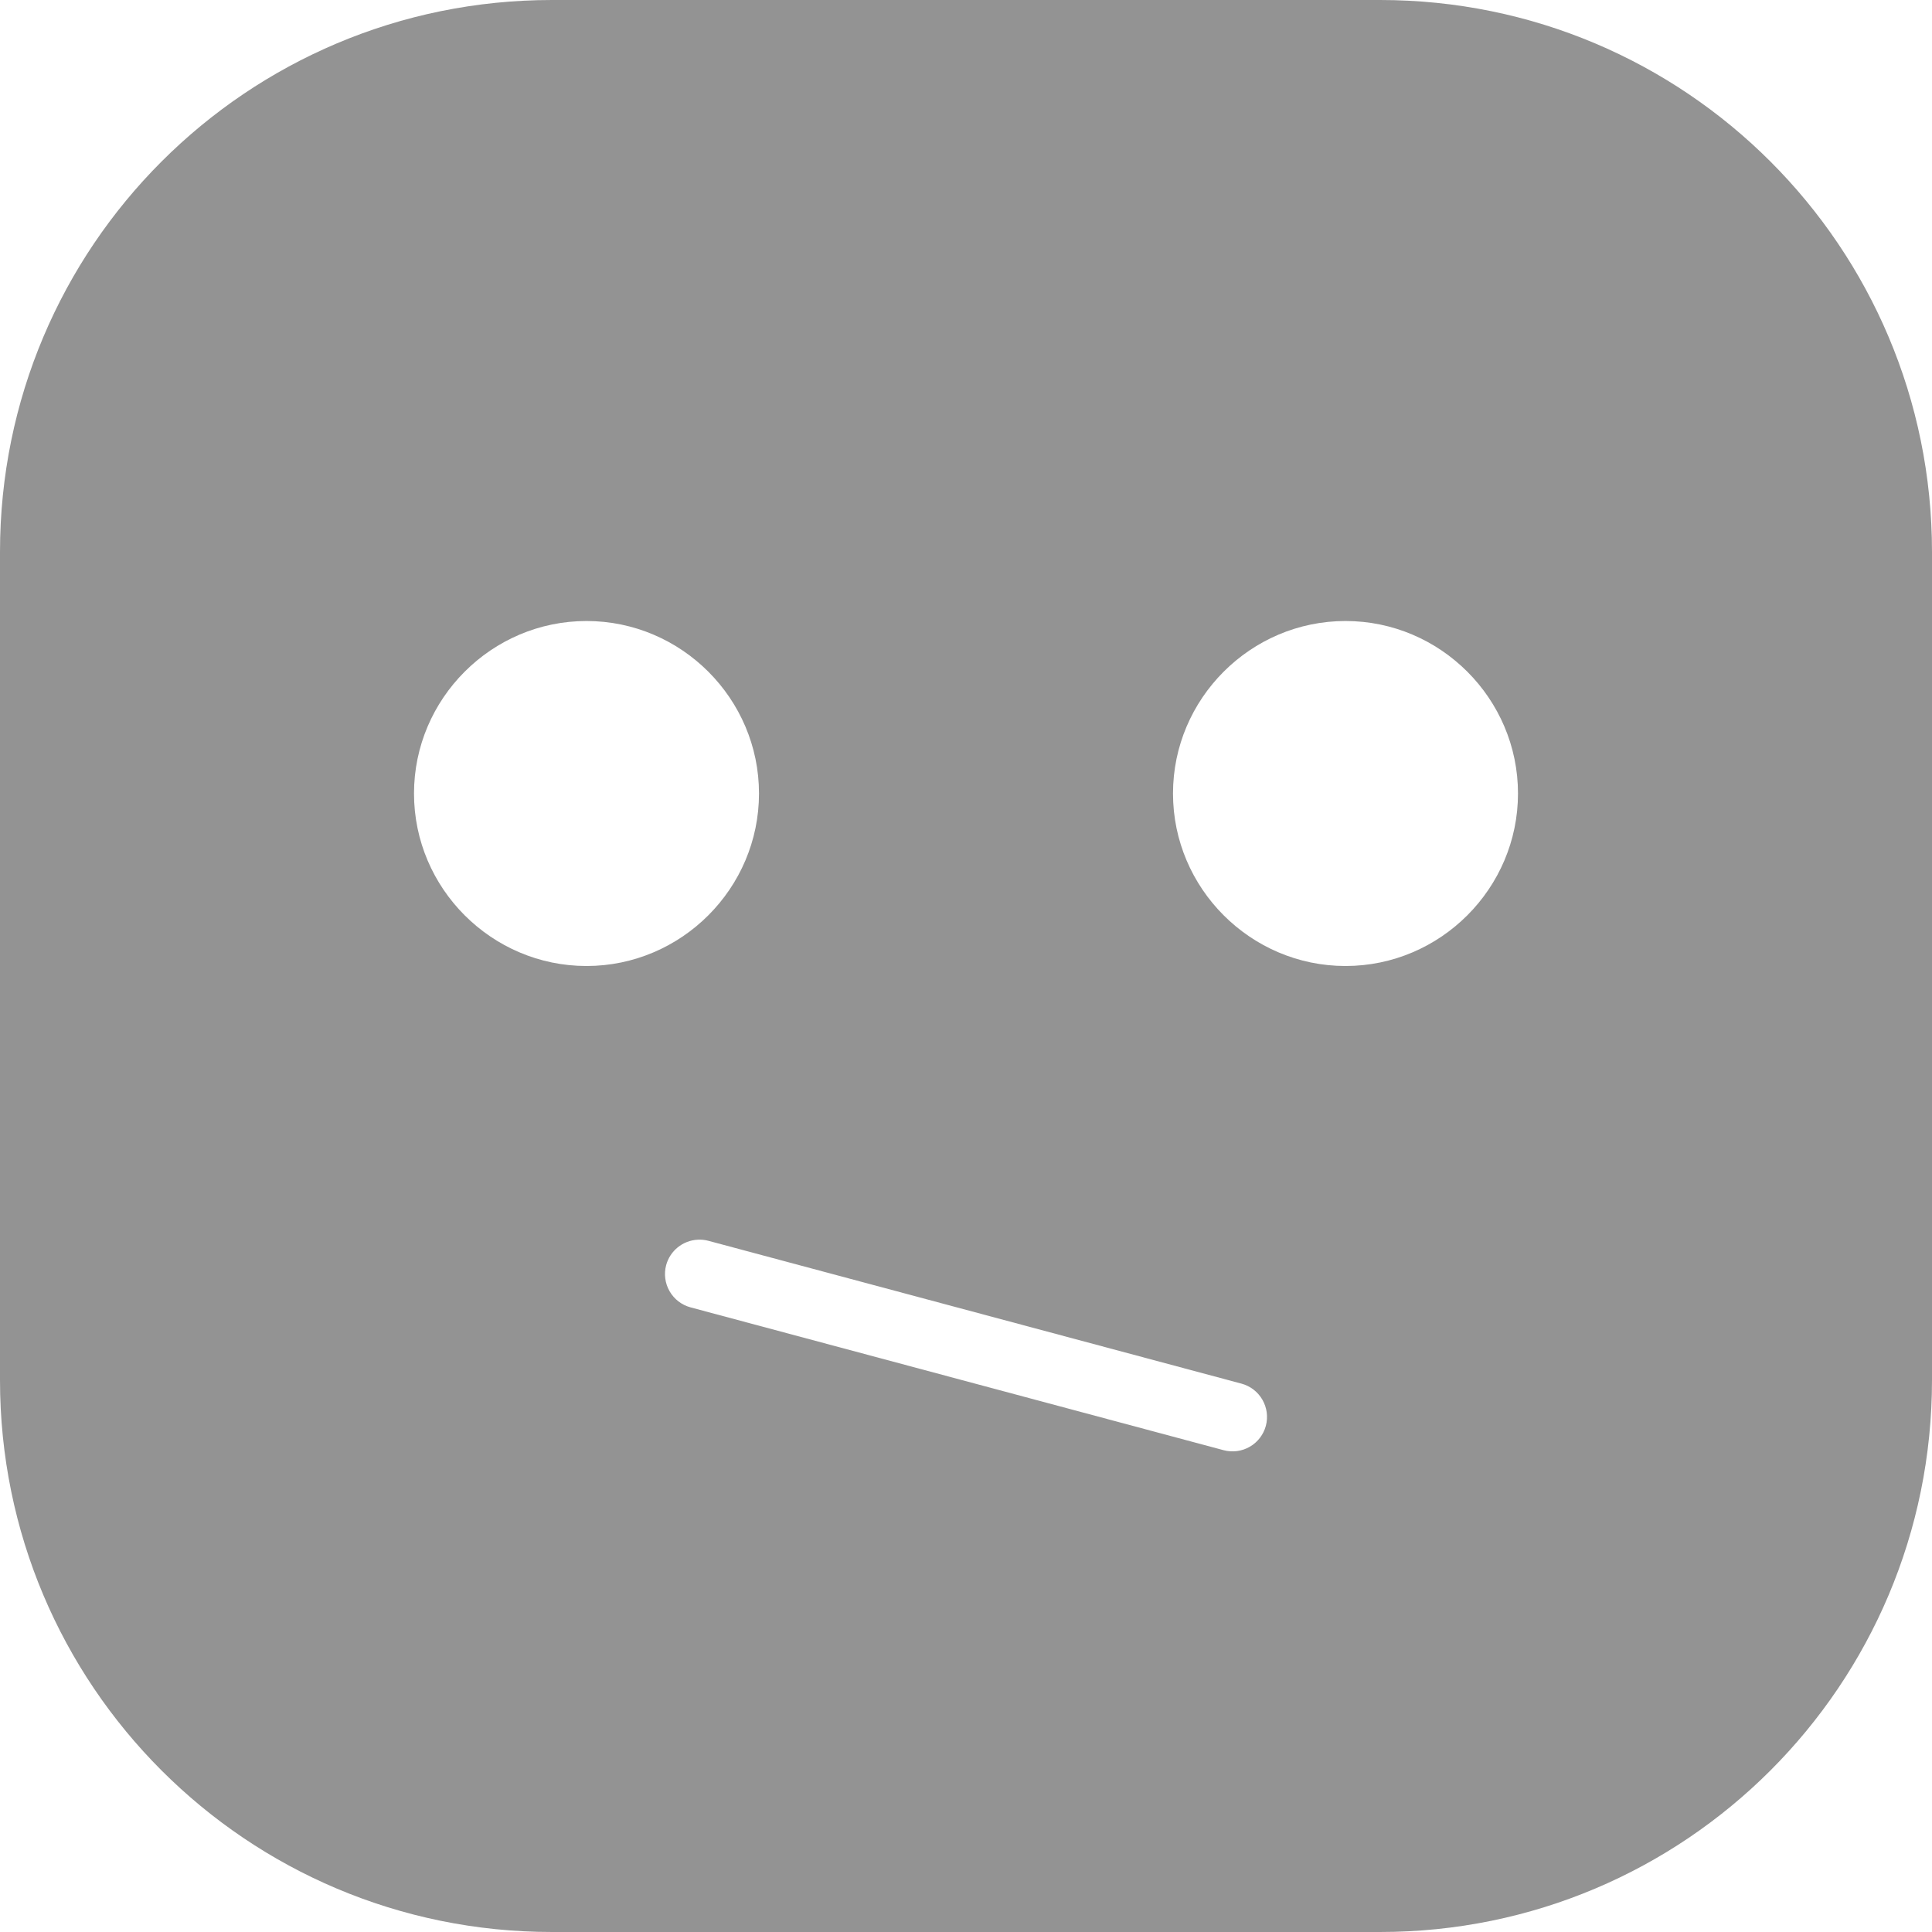<svg width="97" height="97" viewBox="0 0 97 97" fill="none" xmlns="http://www.w3.org/2000/svg">
<path fill-rule="evenodd" clip-rule="evenodd" d="M27.714 0C12.39 0 0 12.391 0 27.714V69.286C0 84.609 12.39 97 27.714 97H69.286C84.609 97 97 84.609 97 69.286V27.714C97 12.391 84.609 0 69.286 0H27.714ZM29.446 31.179C34.209 31.179 38.107 35.077 38.107 39.839C38.107 44.602 34.209 48.5 29.446 48.5C24.684 48.5 20.786 44.602 20.786 39.839C20.786 35.077 24.684 31.179 29.446 31.179ZM67.554 31.179C72.316 31.179 76.214 35.077 76.214 39.839C76.214 44.602 72.316 48.5 67.554 48.5C62.791 48.5 58.893 44.602 58.893 39.839C58.893 35.077 62.791 31.179 67.554 31.179ZM35.022 62.242C35.204 62.231 35.387 62.25 35.563 62.296L62.33 69.468C62.773 69.587 63.151 69.877 63.38 70.274C63.61 70.671 63.673 71.143 63.555 71.586C63.436 72.029 63.146 72.407 62.749 72.636C62.352 72.866 61.88 72.929 61.437 72.811L34.67 65.639C34.227 65.52 33.849 65.23 33.62 64.833C33.39 64.436 33.327 63.964 33.445 63.521C33.54 63.169 33.743 62.856 34.027 62.626C34.31 62.397 34.658 62.262 35.022 62.242Z" fill="#939393"/>
</svg>
